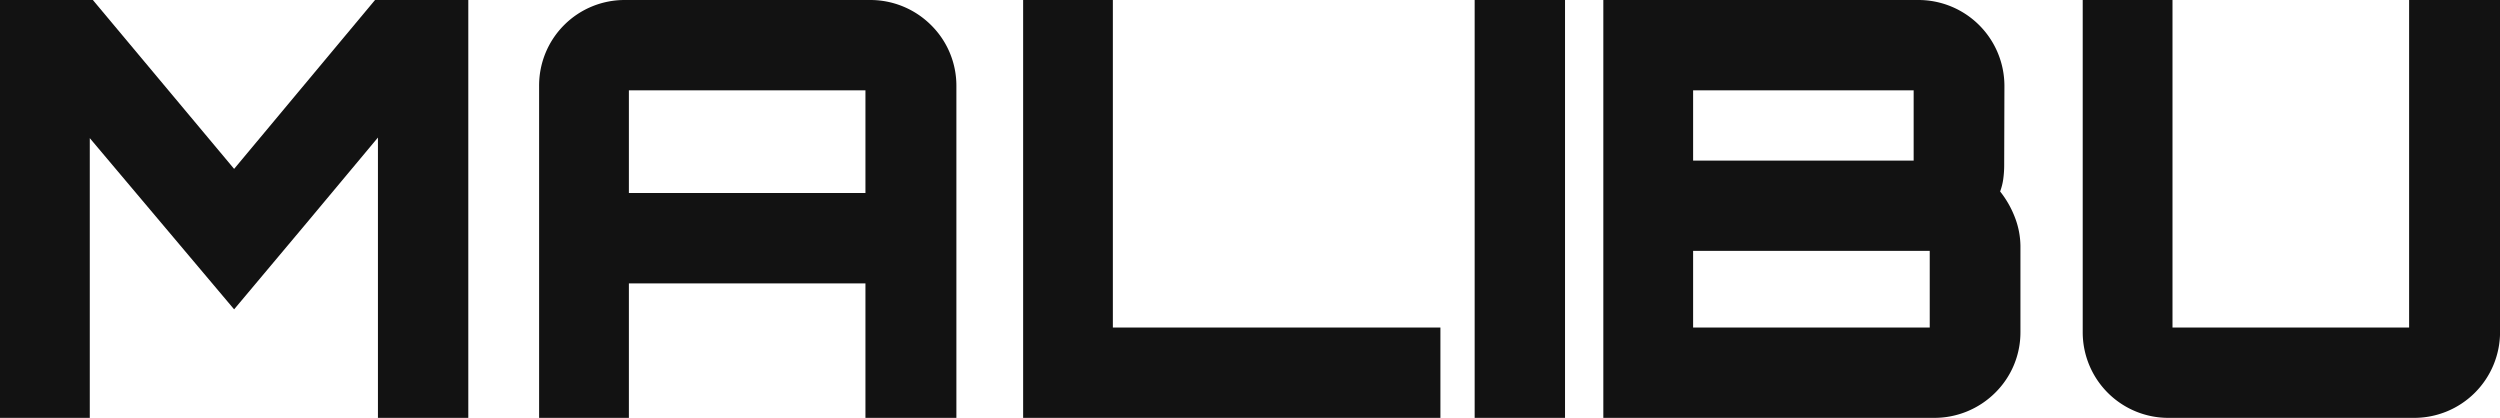 <svg xmlns="http://www.w3.org/2000/svg" viewBox="0 0 430.76 72"><defs><style>.cls-1,.cls-2{fill:#121212;}.cls-1{fill-rule:evenodd;}</style></defs><title>Malibu</title><g id="Layer_2" data-name="Layer 2"><g id="Layer_1-2" data-name="Layer 1"><path class="cls-1" d="M40.34,29.1,16,0H0V72H15.47V23.8L40.34,53.3q6-7.12,12.36-14.73T65.12,23.7V72H80.69V0H64.62Z"/><path class="cls-1" d="M107.66,0A14.73,14.73,0,0,0,92.89,14.77V72h15.47V48.83h40.76V72h15.67V14.77a14.66,14.66,0,0,0-4.37-10.45A14.83,14.83,0,0,0,149.92,0Zm.7,33.26V15.57h40.76V33.26Z"/><polygon class="cls-1" points="176.29 72 248.19 72 248.19 56.43 191.75 56.43 191.75 0 176.29 0 176.29 72"/><rect class="cls-2" x="254.09" width="15.57" height="72"/><path class="cls-1" d="M345.37,14.77A14.82,14.82,0,0,0,330.6,0H276.26V72h57a14.87,14.87,0,0,0,10.51-4.32,14.61,14.61,0,0,0,4.36-10.45V42.34a14.12,14.12,0,0,0-1-5,16.86,16.86,0,0,0-2.5-4.35,10,10,0,0,0,.54-2.15,17.45,17.45,0,0,0,.16-2.44ZM291.73,43.23H332.5v13.2H291.73Zm0-27.66h38v12.1h-38Z"/><path class="cls-1" d="M374.33,0H358.86V57.23A14.75,14.75,0,0,0,373.63,72H416a14.8,14.8,0,0,0,14.77-14.77V0H415.1V56.43H374.33Z"/></g></g></svg>